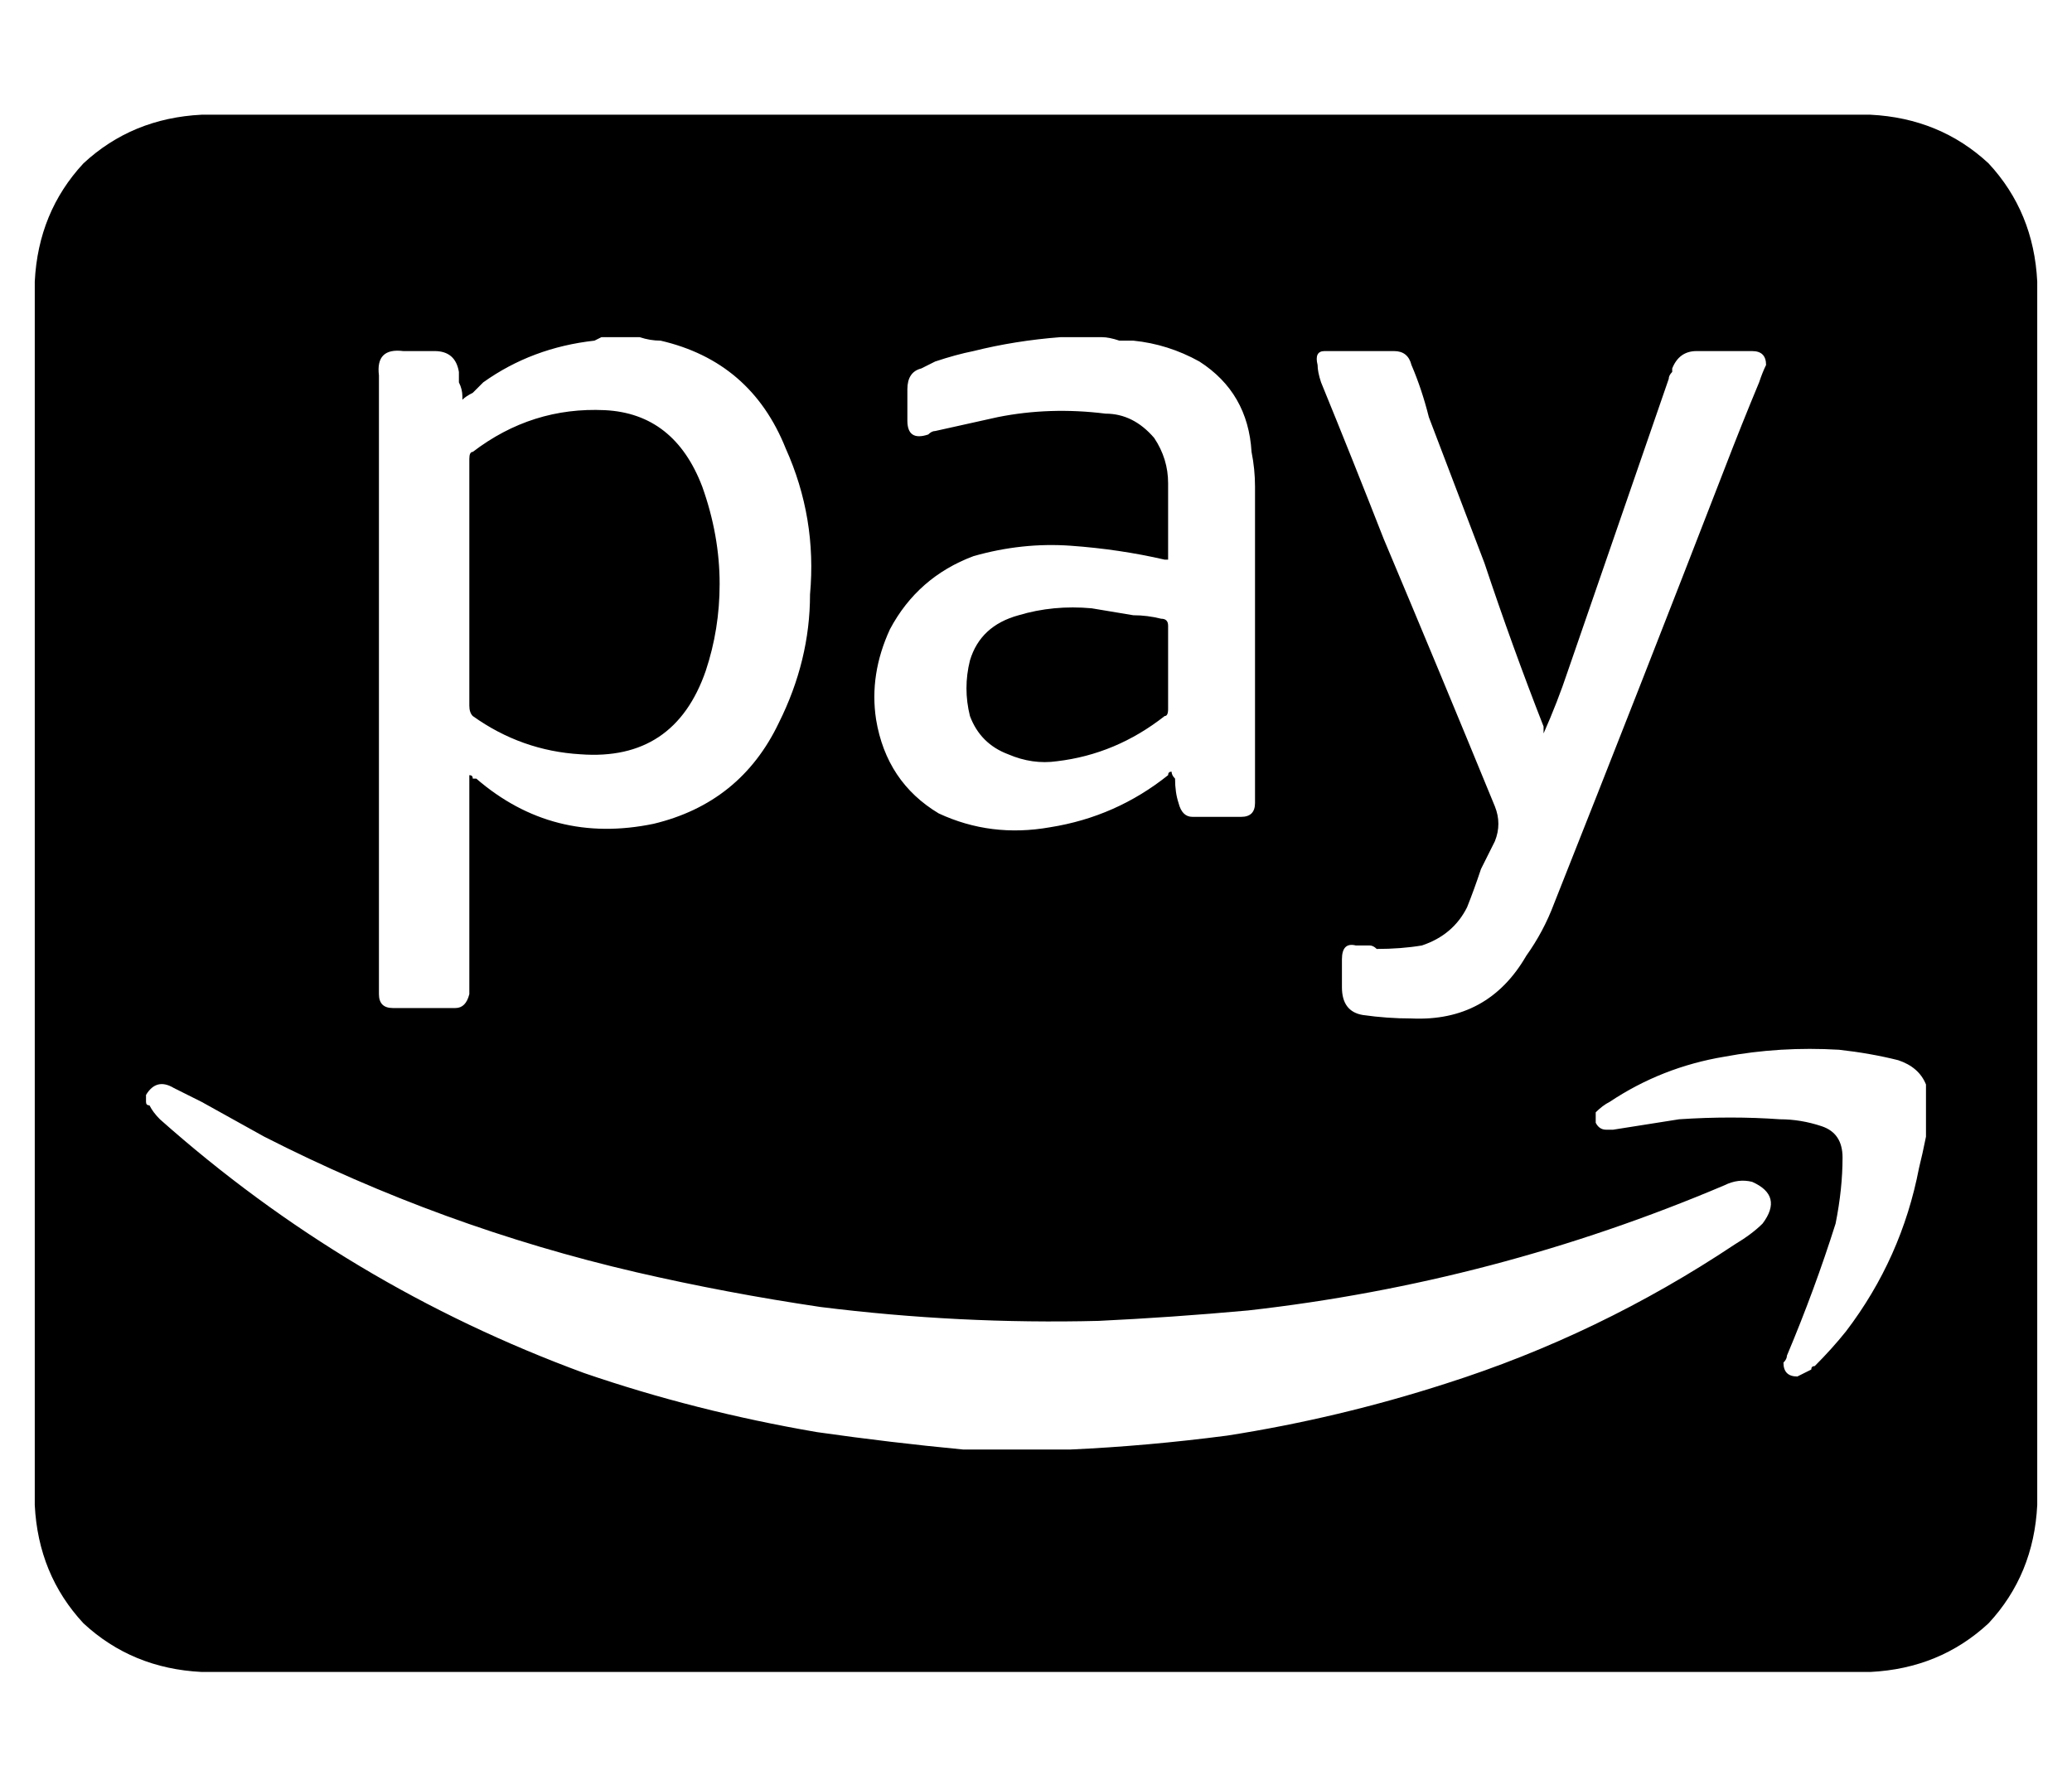 <?xml version="1.0" standalone="no"?>
<!DOCTYPE svg PUBLIC "-//W3C//DTD SVG 1.1//EN" "http://www.w3.org/Graphics/SVG/1.1/DTD/svg11.dtd" >
<svg xmlns="http://www.w3.org/2000/svg" xmlns:xlink="http://www.w3.org/1999/xlink" version="1.1" viewBox="-10 -40 596 512">
   <path fill="currentColor"
d="M125 163v-24v0v0v-11v-36v0q0 -2 1 -2q17 -13 38 -12q20 1 28 22q5 14 5 28q0 13 -4 25q-9 26 -36 24q-17 -1 -31 -11q-1 -1 -1 -3v0zM280 177q7 3 14 2q17 -2 31 -13q1 0 1 -2v-8v-4v-6v-6q0 -2 -2 -2q-4 -1 -8 -1l-12 -2q-11 -1 -21 2q-11 3 -14 13q-2 8 0 16
q3 8 11 11v0zM576 41v352v-352v352q-1 20 -14 34q-14 13 -34 14h-480v0q-20 -1 -34 -14q-13 -14 -14 -34v-352v0q1 -20 14 -34q14 -13 34 -14h480v0q20 1 34 14q13 14 14 34v0zM369 65q0 2 1 5q9 22 18 45q16 38 32 77q2 5 0 10l-4 8q-2 6 -4 11q-4 8 -13 11q-6 1 -13 1
q-1 -1 -2 -1h-4q-4 -1 -4 4v8q0 7 6 8q7 1 14 1q22 1 33 -18q5 -7 8 -15q25 -63 49 -125q5 -13 10 -25q1 -3 2 -5q0 -4 -4 -4h-11h-5q-5 0 -7 5v1q-1 1 -1 2l-29 84v0q-3 9 -7 18v-2v0q-9 -23 -17 -47l-16 -42q-2 -8 -5 -15q-1 -4 -5 -4h-20q-3 0 -2 4v0zM242 167
q3 18 18 27q15 7 32 4q19 -3 34 -15q0 -1 1 -1q0 1 1 2q0 4 1 7q1 4 4 4h14q4 0 4 -4v-2v-89v0q0 -5 -1 -10q-1 -17 -15 -26q-9 -5 -19 -6h-4q-3 -1 -5 -1h-10v0h-1h-1q-13 1 -25 4q-5 1 -11 3l-4 2q-4 1 -4 6v5v4q0 6 6 4q1 -1 2 -1l18 -4q15 -3 31 -1q8 0 14 7q4 6 4 13
v14v7v1v0h-1q-13 -3 -27 -4t-28 3q-16 6 -24 21q-6 13 -4 26v0zM99 68v175v-175v175v3q0 4 4 4h18q3 0 4 -4v-3v0v-60v0q1 0 1 1h1q22 19 51 13q25 -6 36 -29q9 -18 9 -37q2 -22 -7 -42q-10 -25 -36 -31q-3 0 -6 -1h-3h-7v0h-1t-2 1q-18 2 -32 12l-3 3q-2 1 -3 2v-1v0
q0 -2 -1 -4v-3q-1 -6 -7 -6h-9v0q-8 -1 -7 7v0zM494 300q-4 -1 -8 1q-66 28 -137 36q-22 2 -43 3q-40 1 -80 -4q-27 -4 -53 -10q-56 -13 -107 -39l-18 -10l-8 -4q-5 -3 -8 2v2v0q0 1 1 1q1 2 3 4q54 48 122 73q32 11 67 17q21 3 42 5h9h1h1h18v0h1h1q22 -1 45 -4
q32 -5 63 -15q44 -14 83 -40v0q5 -3 8 -6q6 -8 -3 -12v0zM544 272q-2 -5 -8 -7q-8 -2 -17 -3q-17 -1 -33 2q-18 3 -33 13q-2 1 -4 3v3q1 2 3 2h2l19 -3v0q15 -1 29 0q6 0 12 2t6 9q0 9 -2 19q-6 19 -14 38v0q0 1 -1 2q0 4 4 4l4 -2q0 -1 1 -1q5 -5 9 -10q16 -21 21 -47
q1 -4 2 -9v0v-15v0z" />
</svg>
